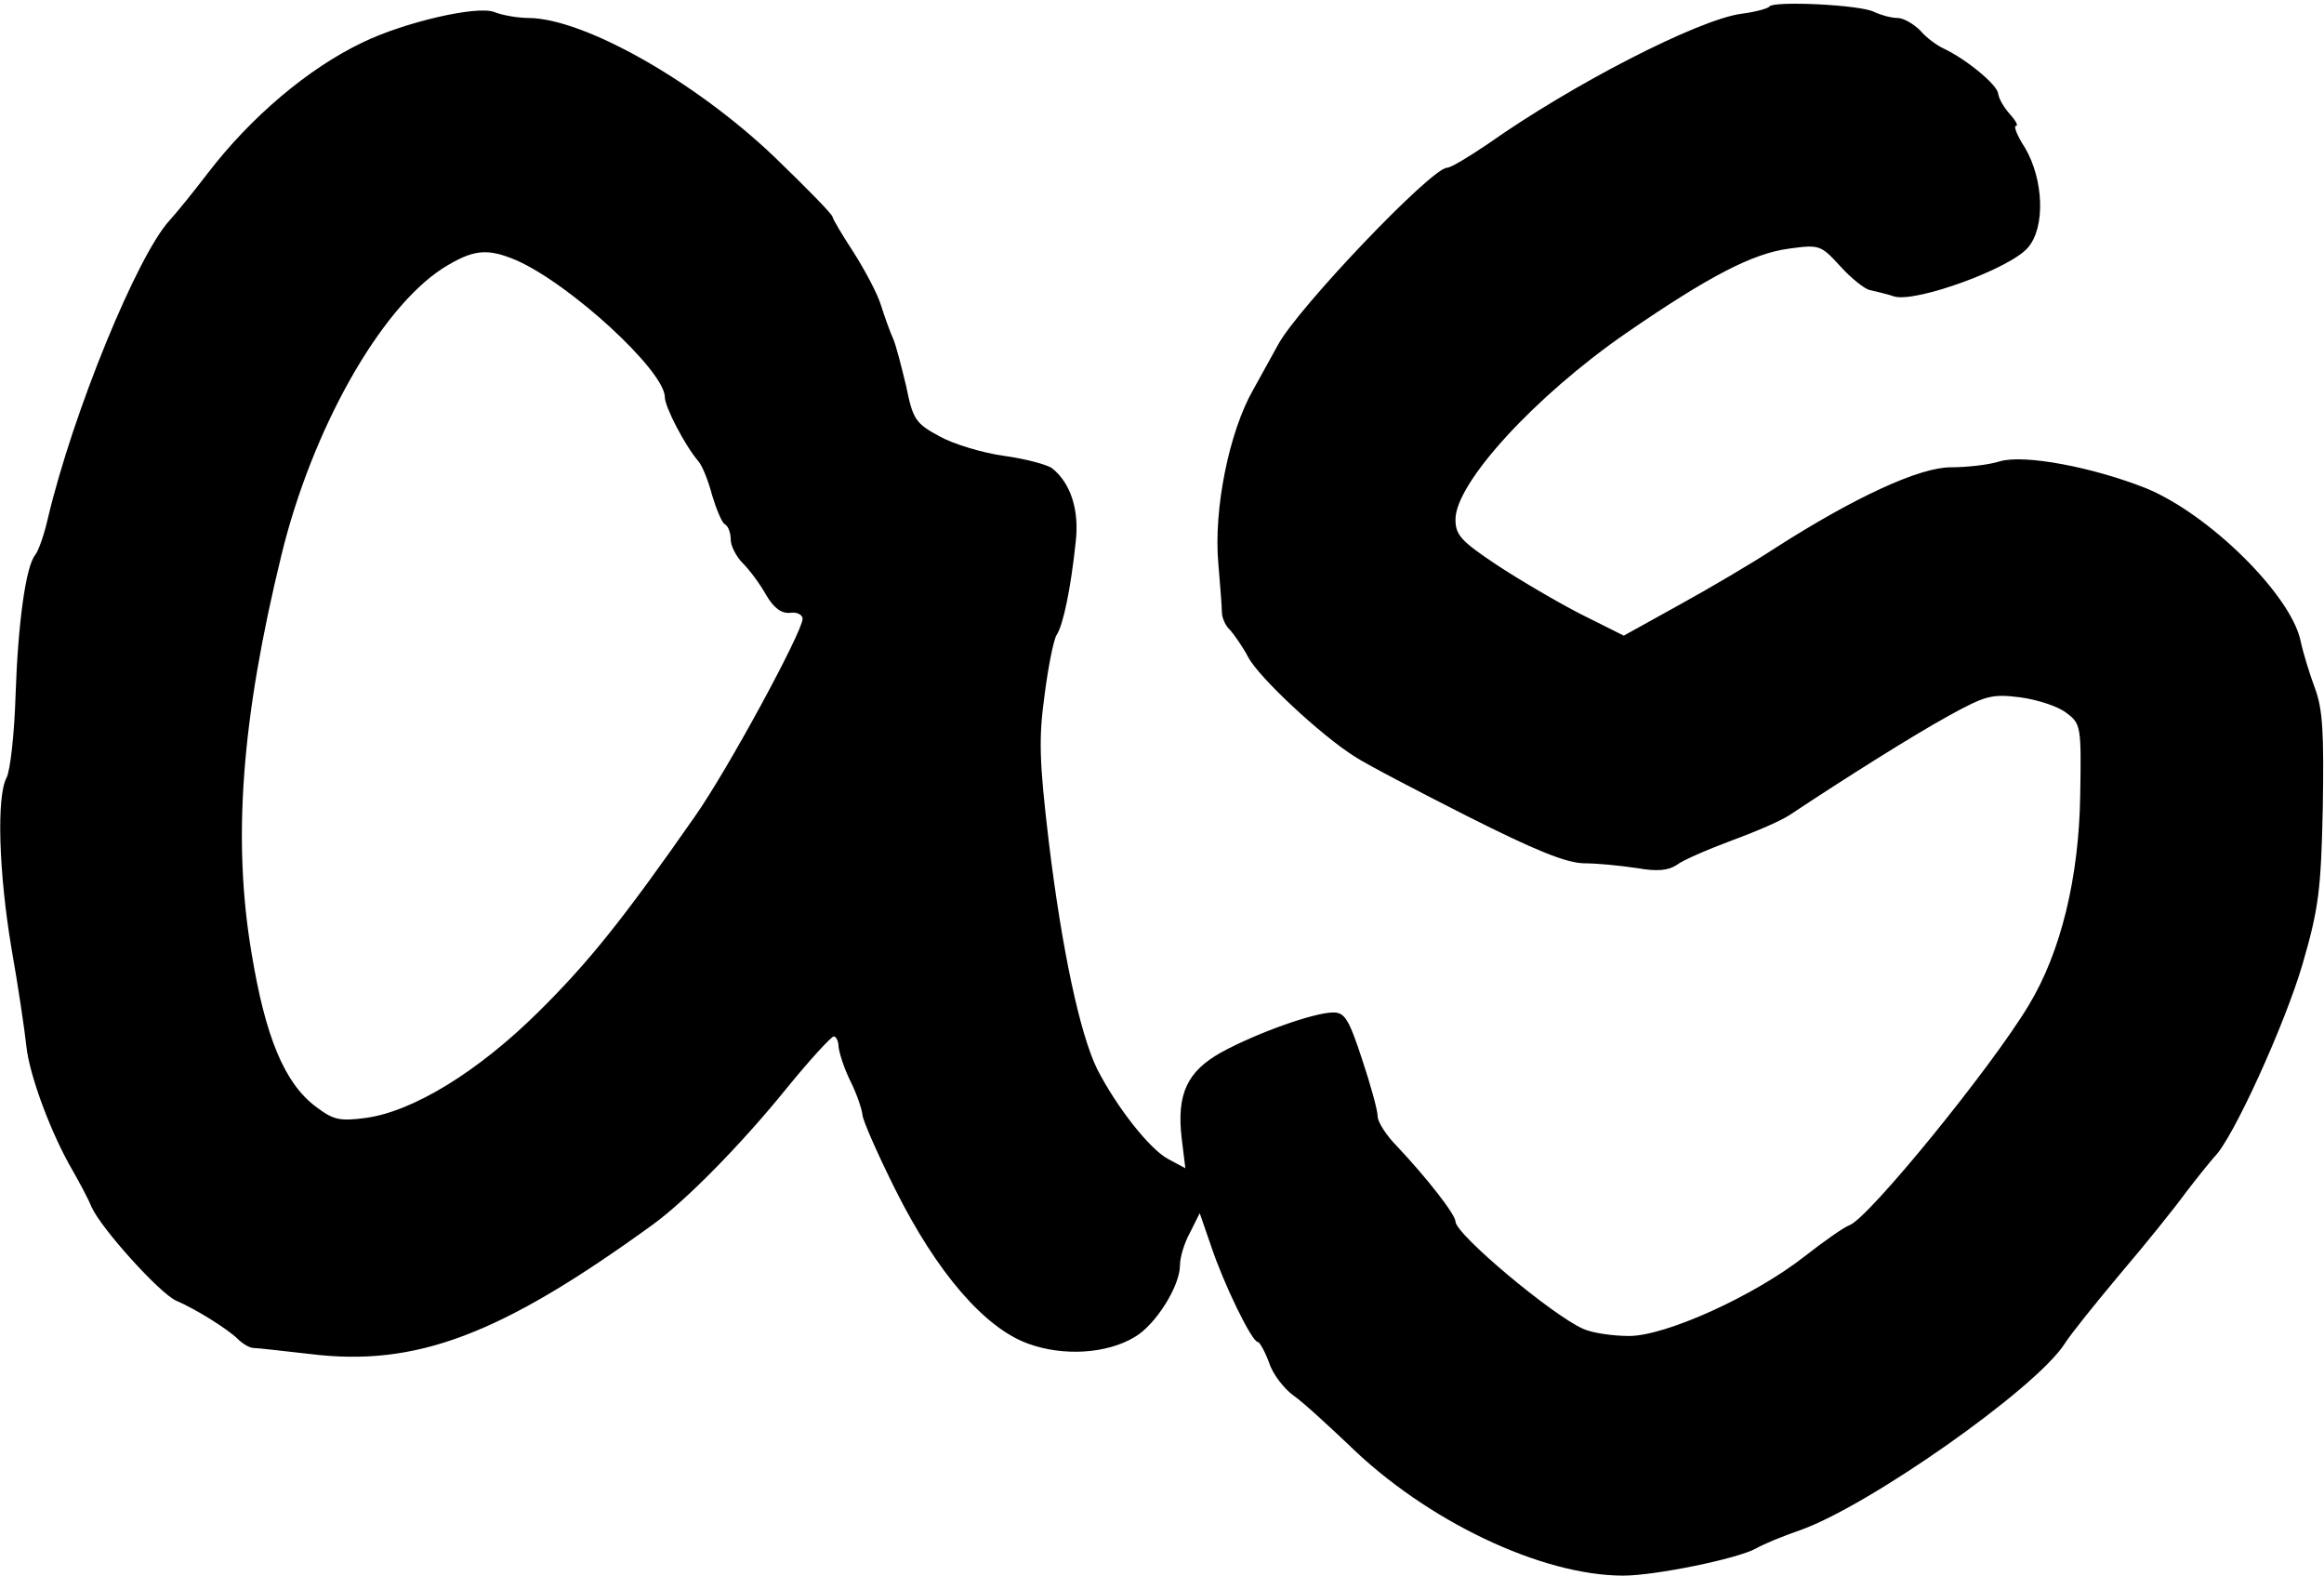 <svg height="263pt" preserveAspectRatio="xMidYMid meet" version="1.0" viewBox="0 0 388 263" width="388pt" xmlns="http://www.w3.org/2000/svg">
<g fill="#000000" stroke="none" transform="translate(0,263) scale(0.1,-0.1)">
<path d="M2954 2619 c-2 -3 -23 -9 -47 -12 -72 -10 -281 -117 -424 -218 -31 -21 -61 -39 -67 -39 -26 0 -249 -234 -282 -295 -6 -11 -25 -45 -42 -76 -40 -70 -66 -199 -58 -289 3 -36 6 -73 6 -82 0 -9 6 -23 14 -30 7 -8 21 -28 30 -45 17 -33 122 -131 178 -166 18 -12 102 -56 187 -99 115 -58 165 -78 195 -79 23 0 62 -4 89 -8 34 -6 52 -4 66 5 10 8 52 26 92 41 41 15 85 34 99 44 95 63 205 132 263 164 62 34 72 37 120 31 29 -4 63 -15 77 -26 24 -18 25 -22 23 -137 -2 -137 -32 -262 -86 -351 -63 -105 -267 -355 -299 -367 -9 -3 -43 -27 -75 -52 -84 -66 -232 -133 -293 -133 -27 0 -62 5 -77 12 -52 23 -213 158 -213 179 0 12 -49 74 -97 125 -18 18 -33 41 -33 51 0 10 -12 53 -26 95 -22 67 -29 78 -48 78 -32 0 -127 -34 -186 -66 -58 -32 -76 -70 -67 -145 l6 -49 -28 15 c-31 16 -86 86 -119 150 -29 59 -59 199 -81 380 -16 135 -17 173 -7 245 6 47 15 92 20 100 11 16 24 79 32 156 6 52 -8 97 -39 122 -7 6 -44 16 -80 21 -37 5 -86 20 -109 33 -39 21 -44 28 -55 83 -8 33 -17 69 -22 80 -5 11 -14 36 -20 55 -6 20 -27 59 -46 89 -19 29 -35 56 -35 59 0 4 -44 49 -97 100 -133 127 -318 231 -410 232 -17 0 -43 4 -58 10 -29 11 -150 -17 -220 -51 -90 -43 -186 -124 -258 -218 -23 -30 -52 -66 -64 -79 -54 -59 -161 -320 -203 -497 -6 -27 -16 -55 -21 -61 -16 -19 -29 -115 -33 -235 -2 -65 -9 -126 -15 -137 -17 -32 -13 -158 8 -284 11 -62 22 -136 25 -164 5 -49 42 -148 78 -209 9 -16 24 -43 31 -60 17 -37 114 -144 141 -156 33 -14 87 -48 103 -64 8 -8 20 -15 26 -15 7 0 49 -5 94 -10 177 -22 318 31 573 216 55 40 146 132 223 227 39 48 75 87 79 87 4 0 8 -8 8 -17 1 -10 9 -36 20 -58 11 -22 19 -47 20 -56 0 -8 25 -65 55 -125 69 -138 149 -231 222 -257 58 -21 130 -17 177 11 35 20 76 85 76 120 0 13 7 37 17 55 l16 32 19 -55 c21 -63 68 -160 78 -160 3 0 12 -16 19 -35 6 -19 25 -43 40 -54 16 -11 56 -48 91 -81 130 -128 323 -220 460 -220 53 0 190 28 221 45 14 8 46 21 72 30 114 39 396 237 444 312 10 16 52 68 93 117 41 48 90 109 109 135 19 25 41 52 48 60 31 30 118 222 147 321 27 93 31 123 34 261 2 126 0 165 -13 200 -9 24 -20 60 -24 79 -16 77 -153 212 -258 255 -88 35 -203 57 -244 45 -19 -6 -55 -10 -82 -10 -52 0 -159 -49 -292 -134 -38 -25 -111 -68 -162 -96 l-92 -51 -72 36 c-39 20 -102 57 -140 82 -60 40 -69 50 -69 76 0 61 133 206 285 311 138 95 211 133 272 141 51 7 53 6 86 -30 18 -20 40 -37 48 -39 8 -2 27 -6 42 -11 37 -10 194 47 223 82 29 34 26 113 -5 166 -13 20 -20 37 -15 37 4 0 -1 9 -10 19 -10 11 -19 26 -20 35 -2 15 -53 57 -91 75 -11 5 -29 18 -39 30 -11 11 -28 21 -38 21 -11 0 -28 5 -39 10 -21 12 -169 19 -175 9z m-2093 -423 c90 -39 249 -185 249 -229 0 -16 33 -80 56 -107 7 -8 17 -34 23 -57 7 -23 16 -45 21 -48 6 -3 10 -15 10 -26 0 -10 9 -28 20 -39 12 -12 29 -35 39 -53 13 -22 25 -31 40 -30 11 2 21 -3 21 -10 -1 -23 -125 -252 -180 -330 -120 -172 -178 -244 -261 -326 -101 -100 -209 -166 -288 -177 -45 -6 -55 -3 -84 19 -52 39 -84 116 -107 256 -32 189 -17 391 50 665 51 209 164 410 269 478 51 32 74 34 122 14z"/>
</g>
</svg>